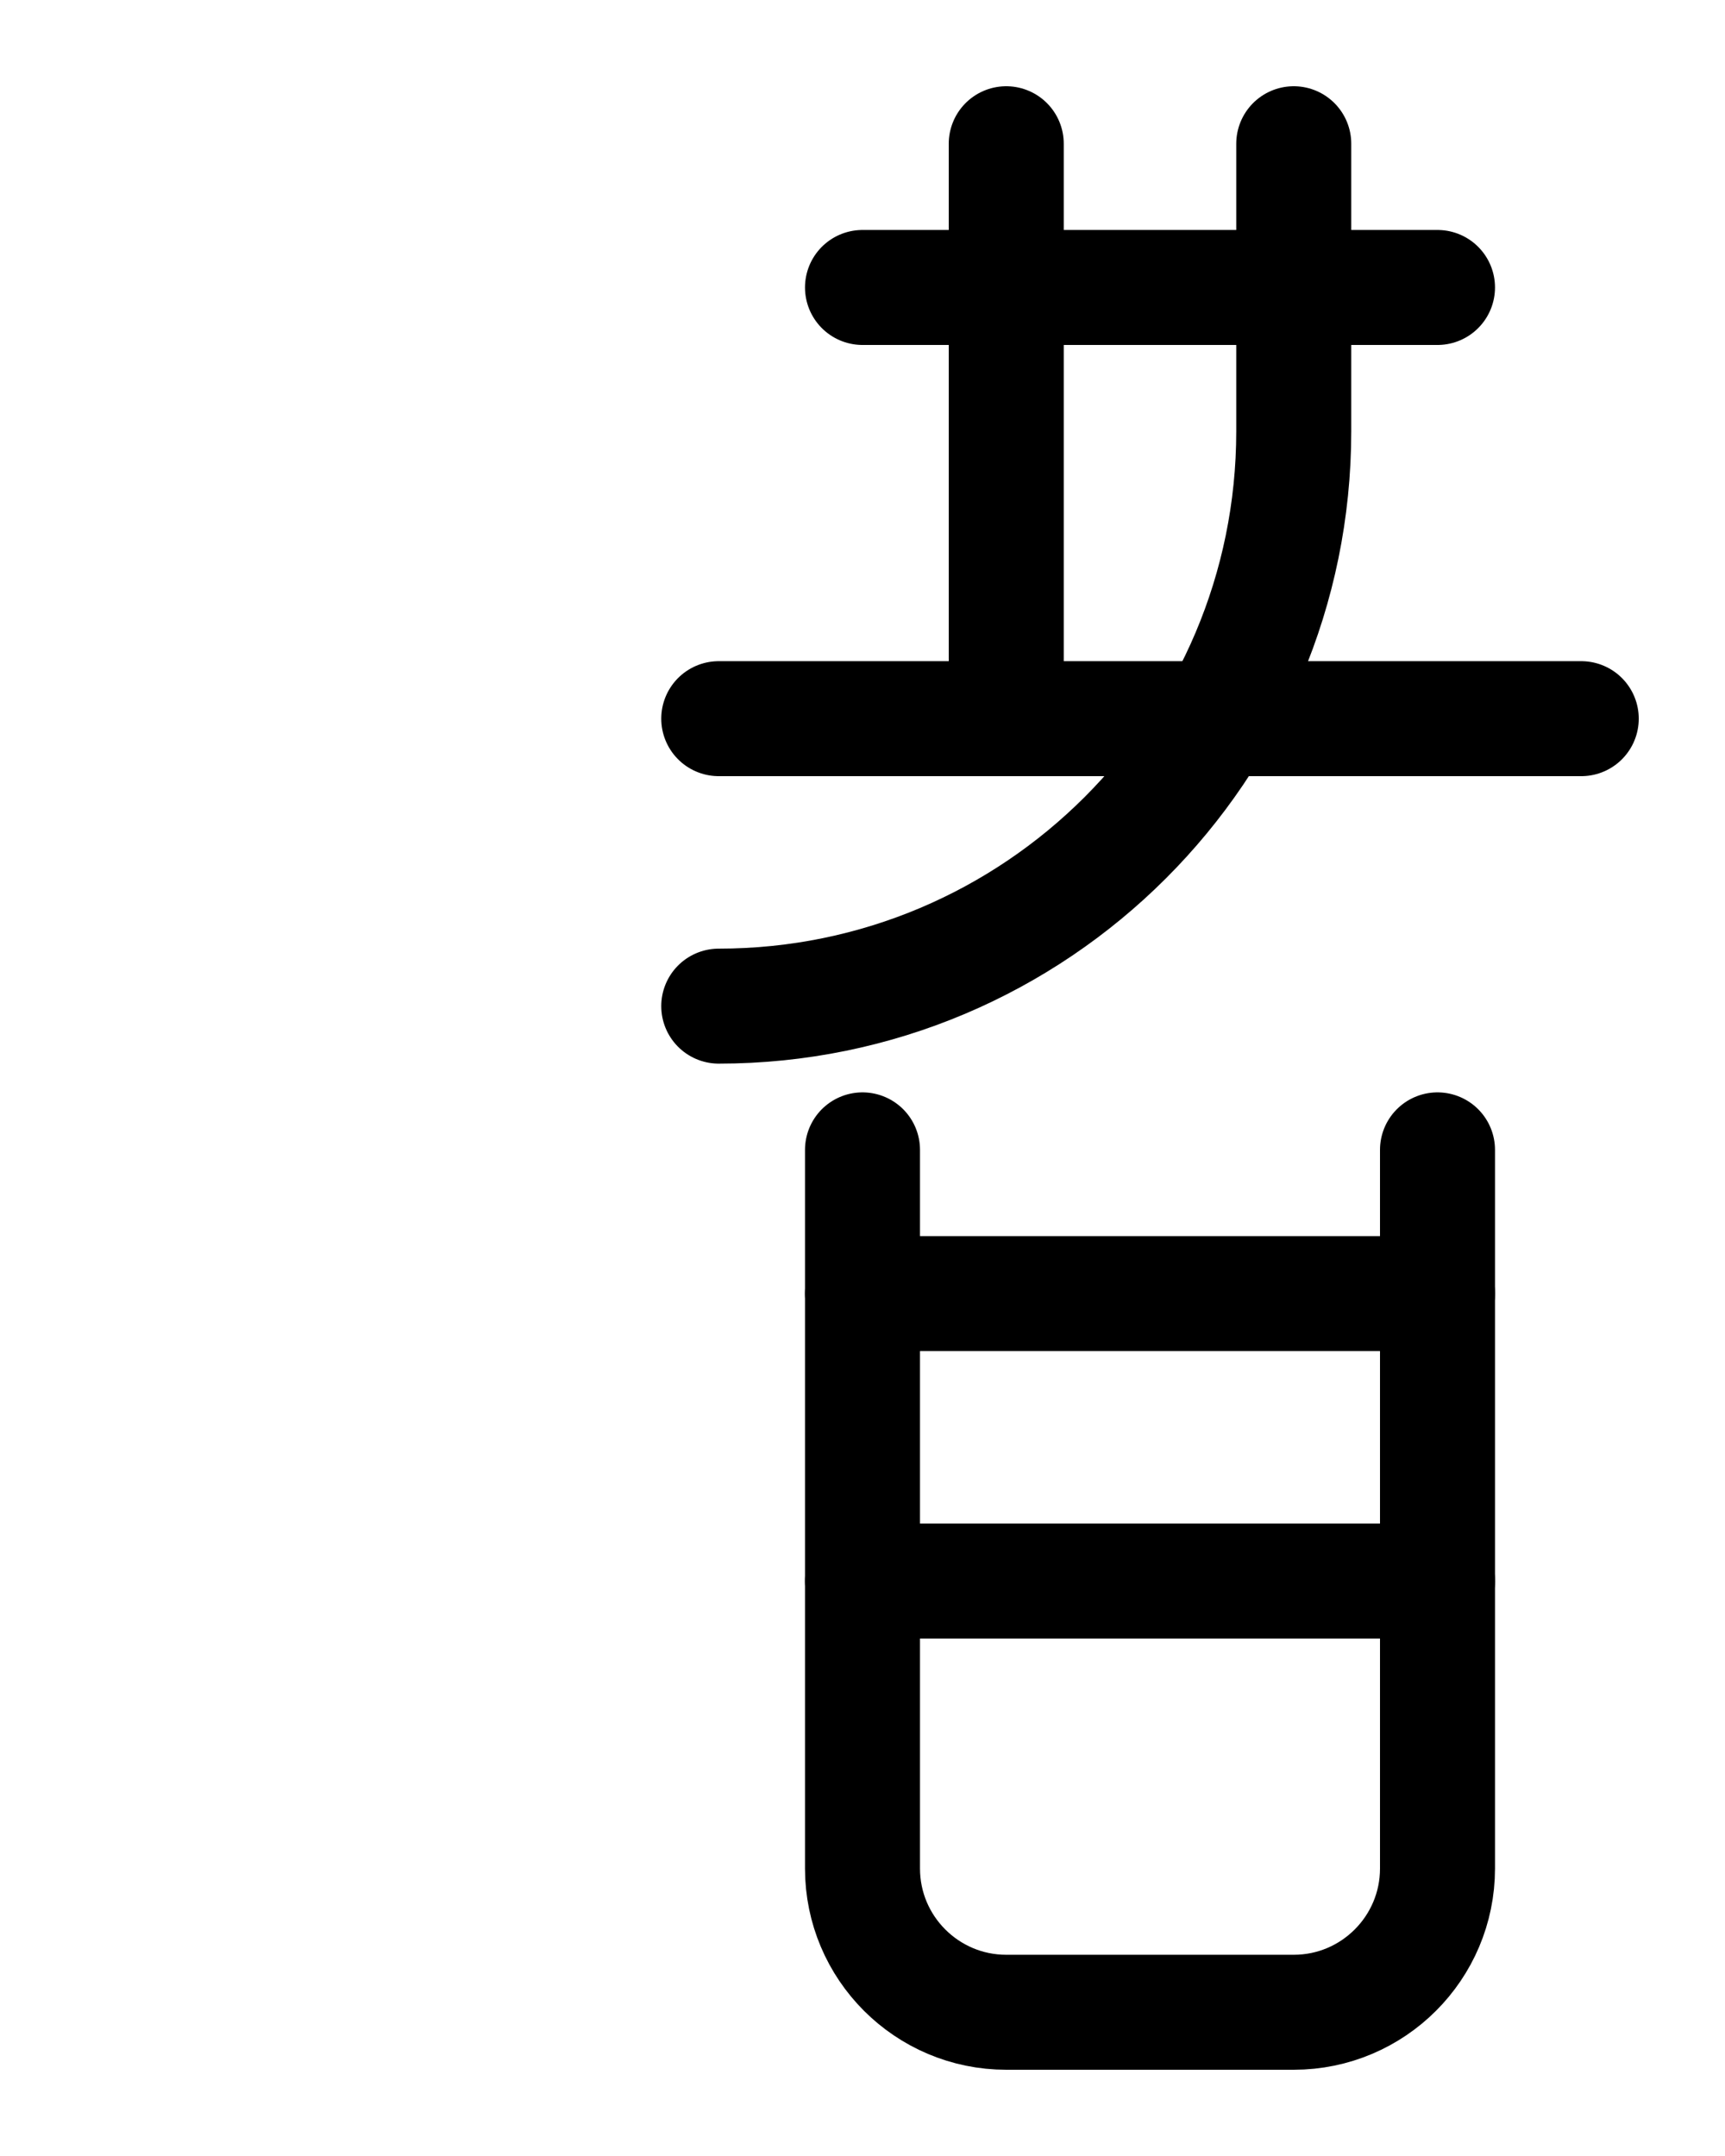 <?xml version="1.0" encoding="utf-8"?>
<!-- Generator: Adobe Illustrator 26.0.0, SVG Export Plug-In . SVG Version: 6.00 Build 0)  -->
<svg version="1.1" id="图层_1" xmlns="http://www.w3.org/2000/svg" xmlns:xlink="http://www.w3.org/1999/xlink" x="0px" y="0px"
	 viewBox="0 0 720 900" style="enable-background:new 0 0 720 900;" xml:space="preserve">
<style type="text/css">
	.st0{fill:none;stroke:#000000;stroke-width:48;stroke-linecap:round;stroke-linejoin:round;stroke-miterlimit:10;}
</style>
<line class="st0" x1="360" y1="120" x2="600" y2="120"/>
<line class="st0" x1="420" y1="60" x2="420" y2="300"/>
<path class="st0" d="M540,60v120c0,132.5-107.5,240-240,240"/>
<line class="st0" x1="300" y1="300" x2="660" y2="300"/>
<line class="st0" x1="360" y1="660" x2="600" y2="660"/>
<path class="st0" d="M600,480v300c0,33.1-26.9,60-60,60H420c-33.1,0-60-26.9-60-60V480"/>
<line class="st0" x1="360" y1="540" x2="600" y2="540"/>
</svg>
